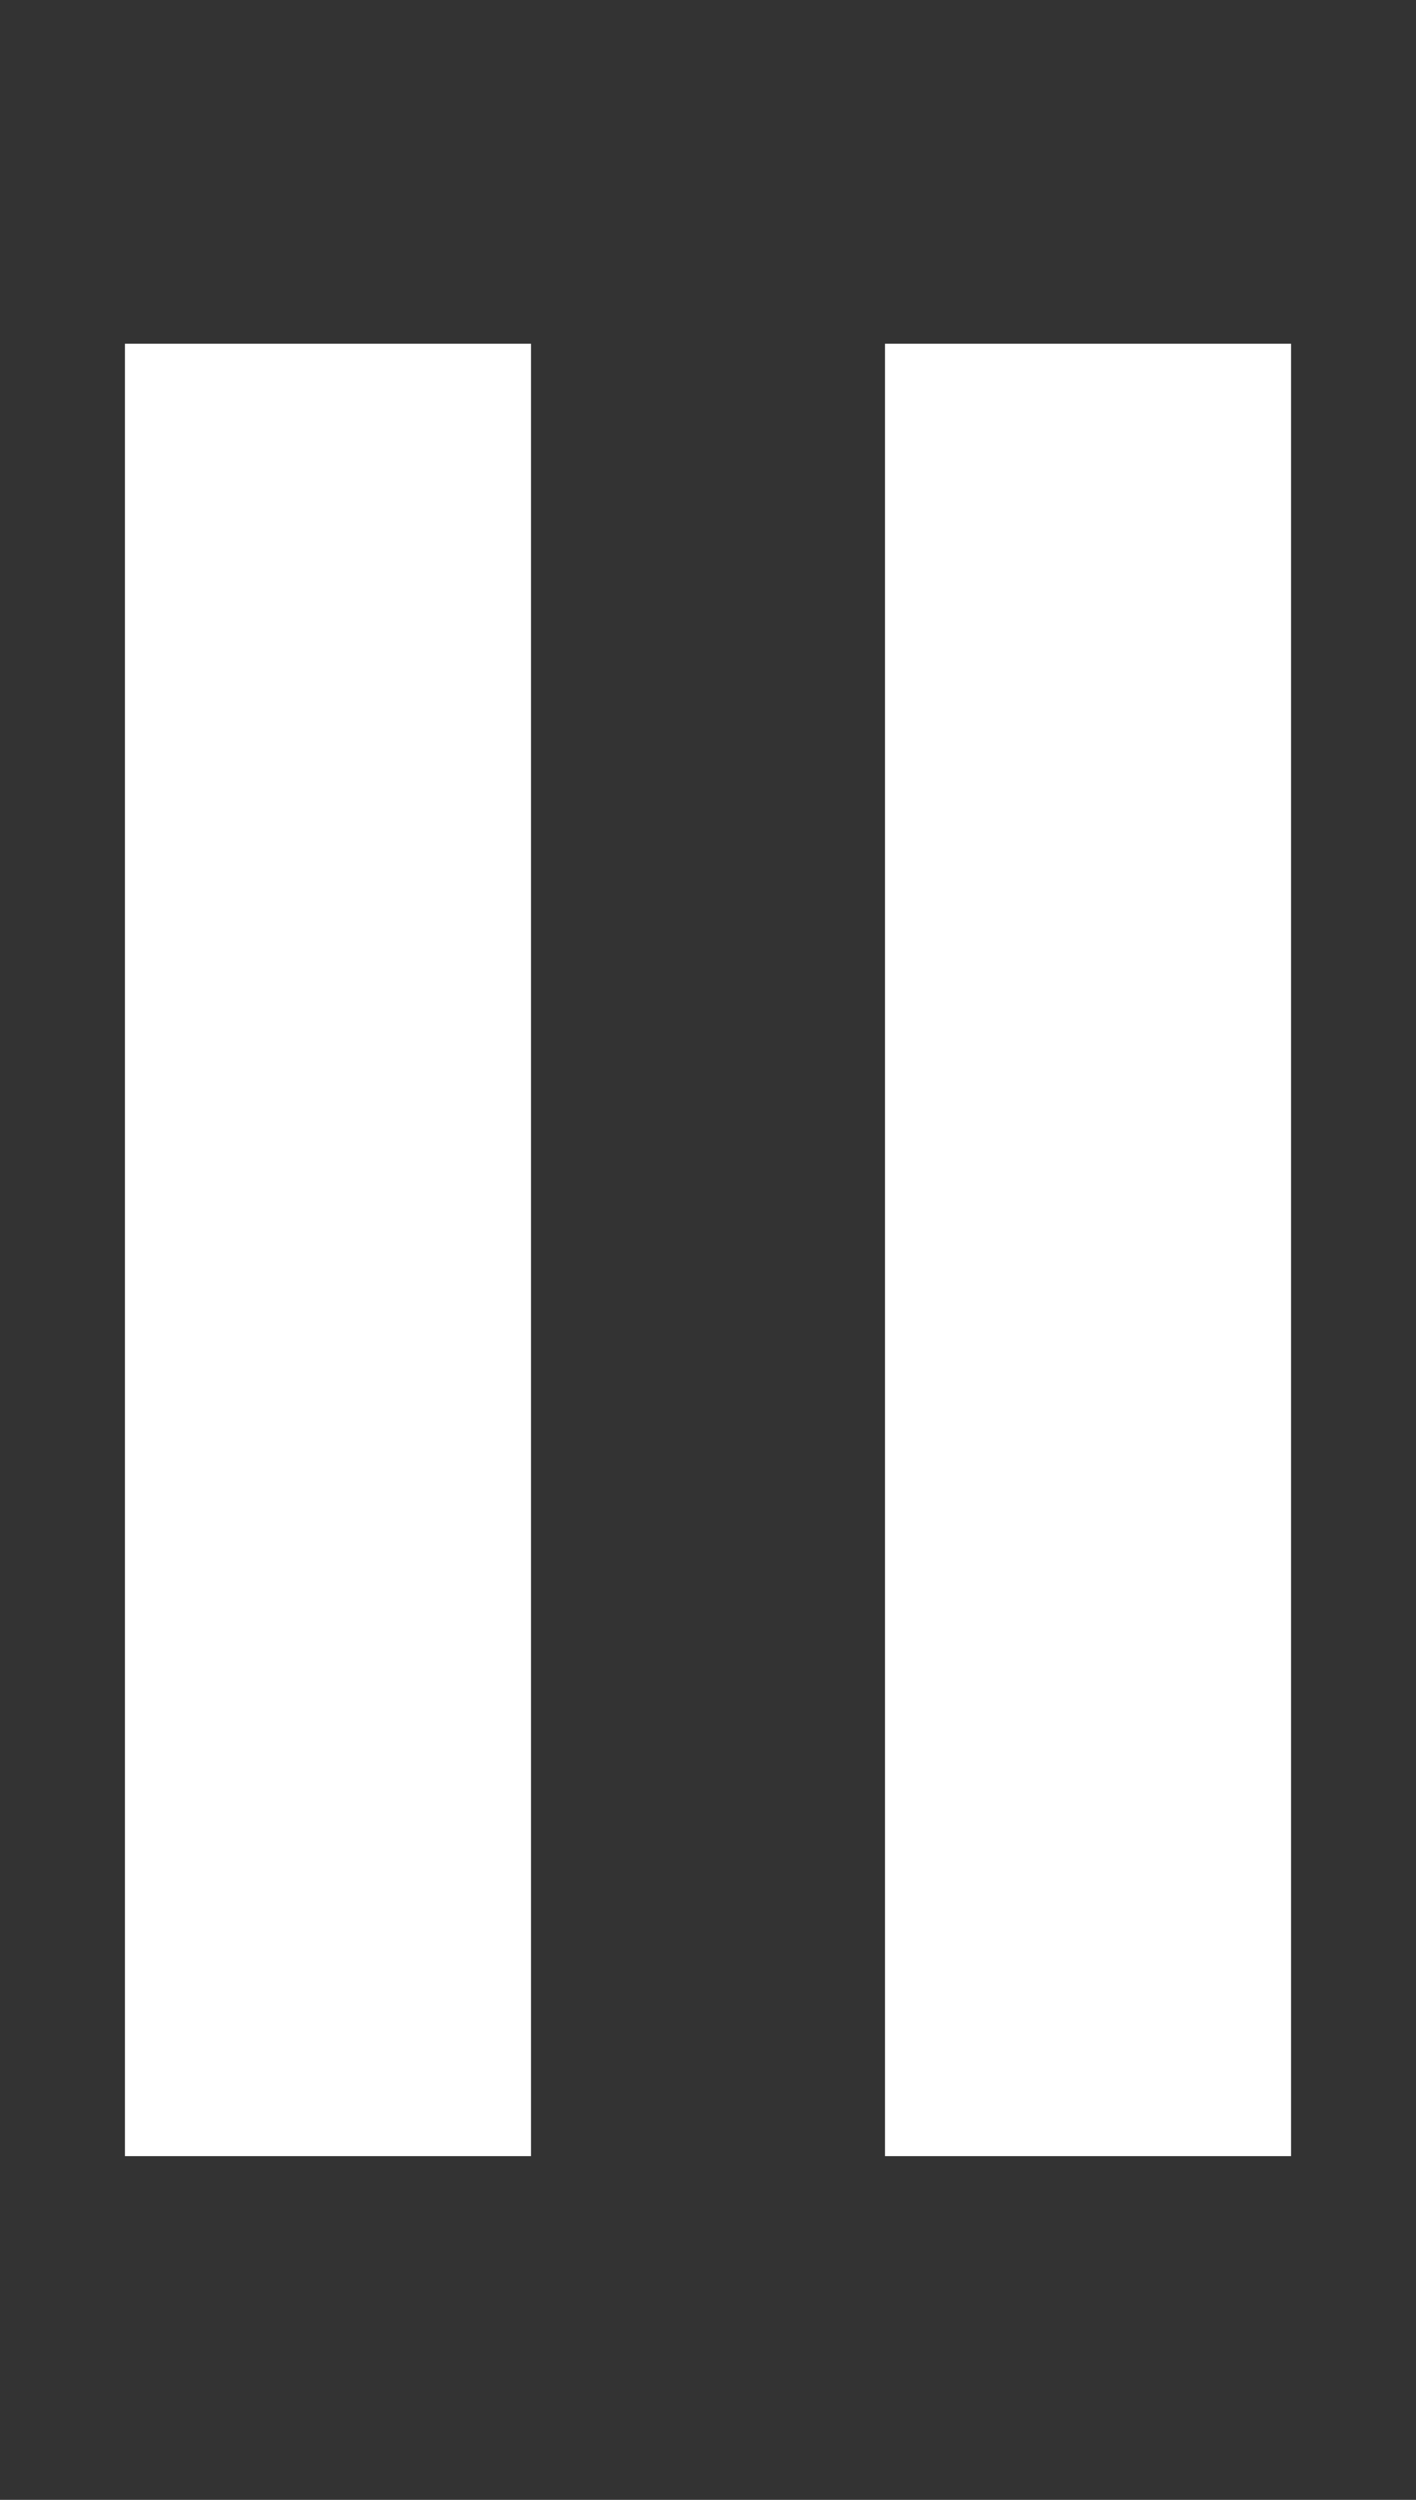 <?xml version="1.0" encoding="utf-8"?>
<!-- Generator: Adobe Illustrator 17.1.0, SVG Export Plug-In . SVG Version: 6.00 Build 0)  -->
<!DOCTYPE svg PUBLIC "-//W3C//DTD SVG 1.1//EN" "http://www.w3.org/Graphics/SVG/1.1/DTD/svg11.dtd">
<svg version="1.1" id="Calque_1" xmlns="http://www.w3.org/2000/svg" xmlns:xlink="http://www.w3.org/1999/xlink" x="0px" y="0px"
	 viewBox="0 0 13.6 24" enable-background="new 0 0 13.6 24" xml:space="preserve">
<rect x="0" y="0" width="13.6" height="24" fill="#333333" stroke="none"/>
<g>
	<path fill="#FFFFFF" d="M12.4,3.3H8.5v17.4h3.9V3.3z M5.1,3.3H1.2v17.4h3.9V3.3z"/>
</g>
</svg>
